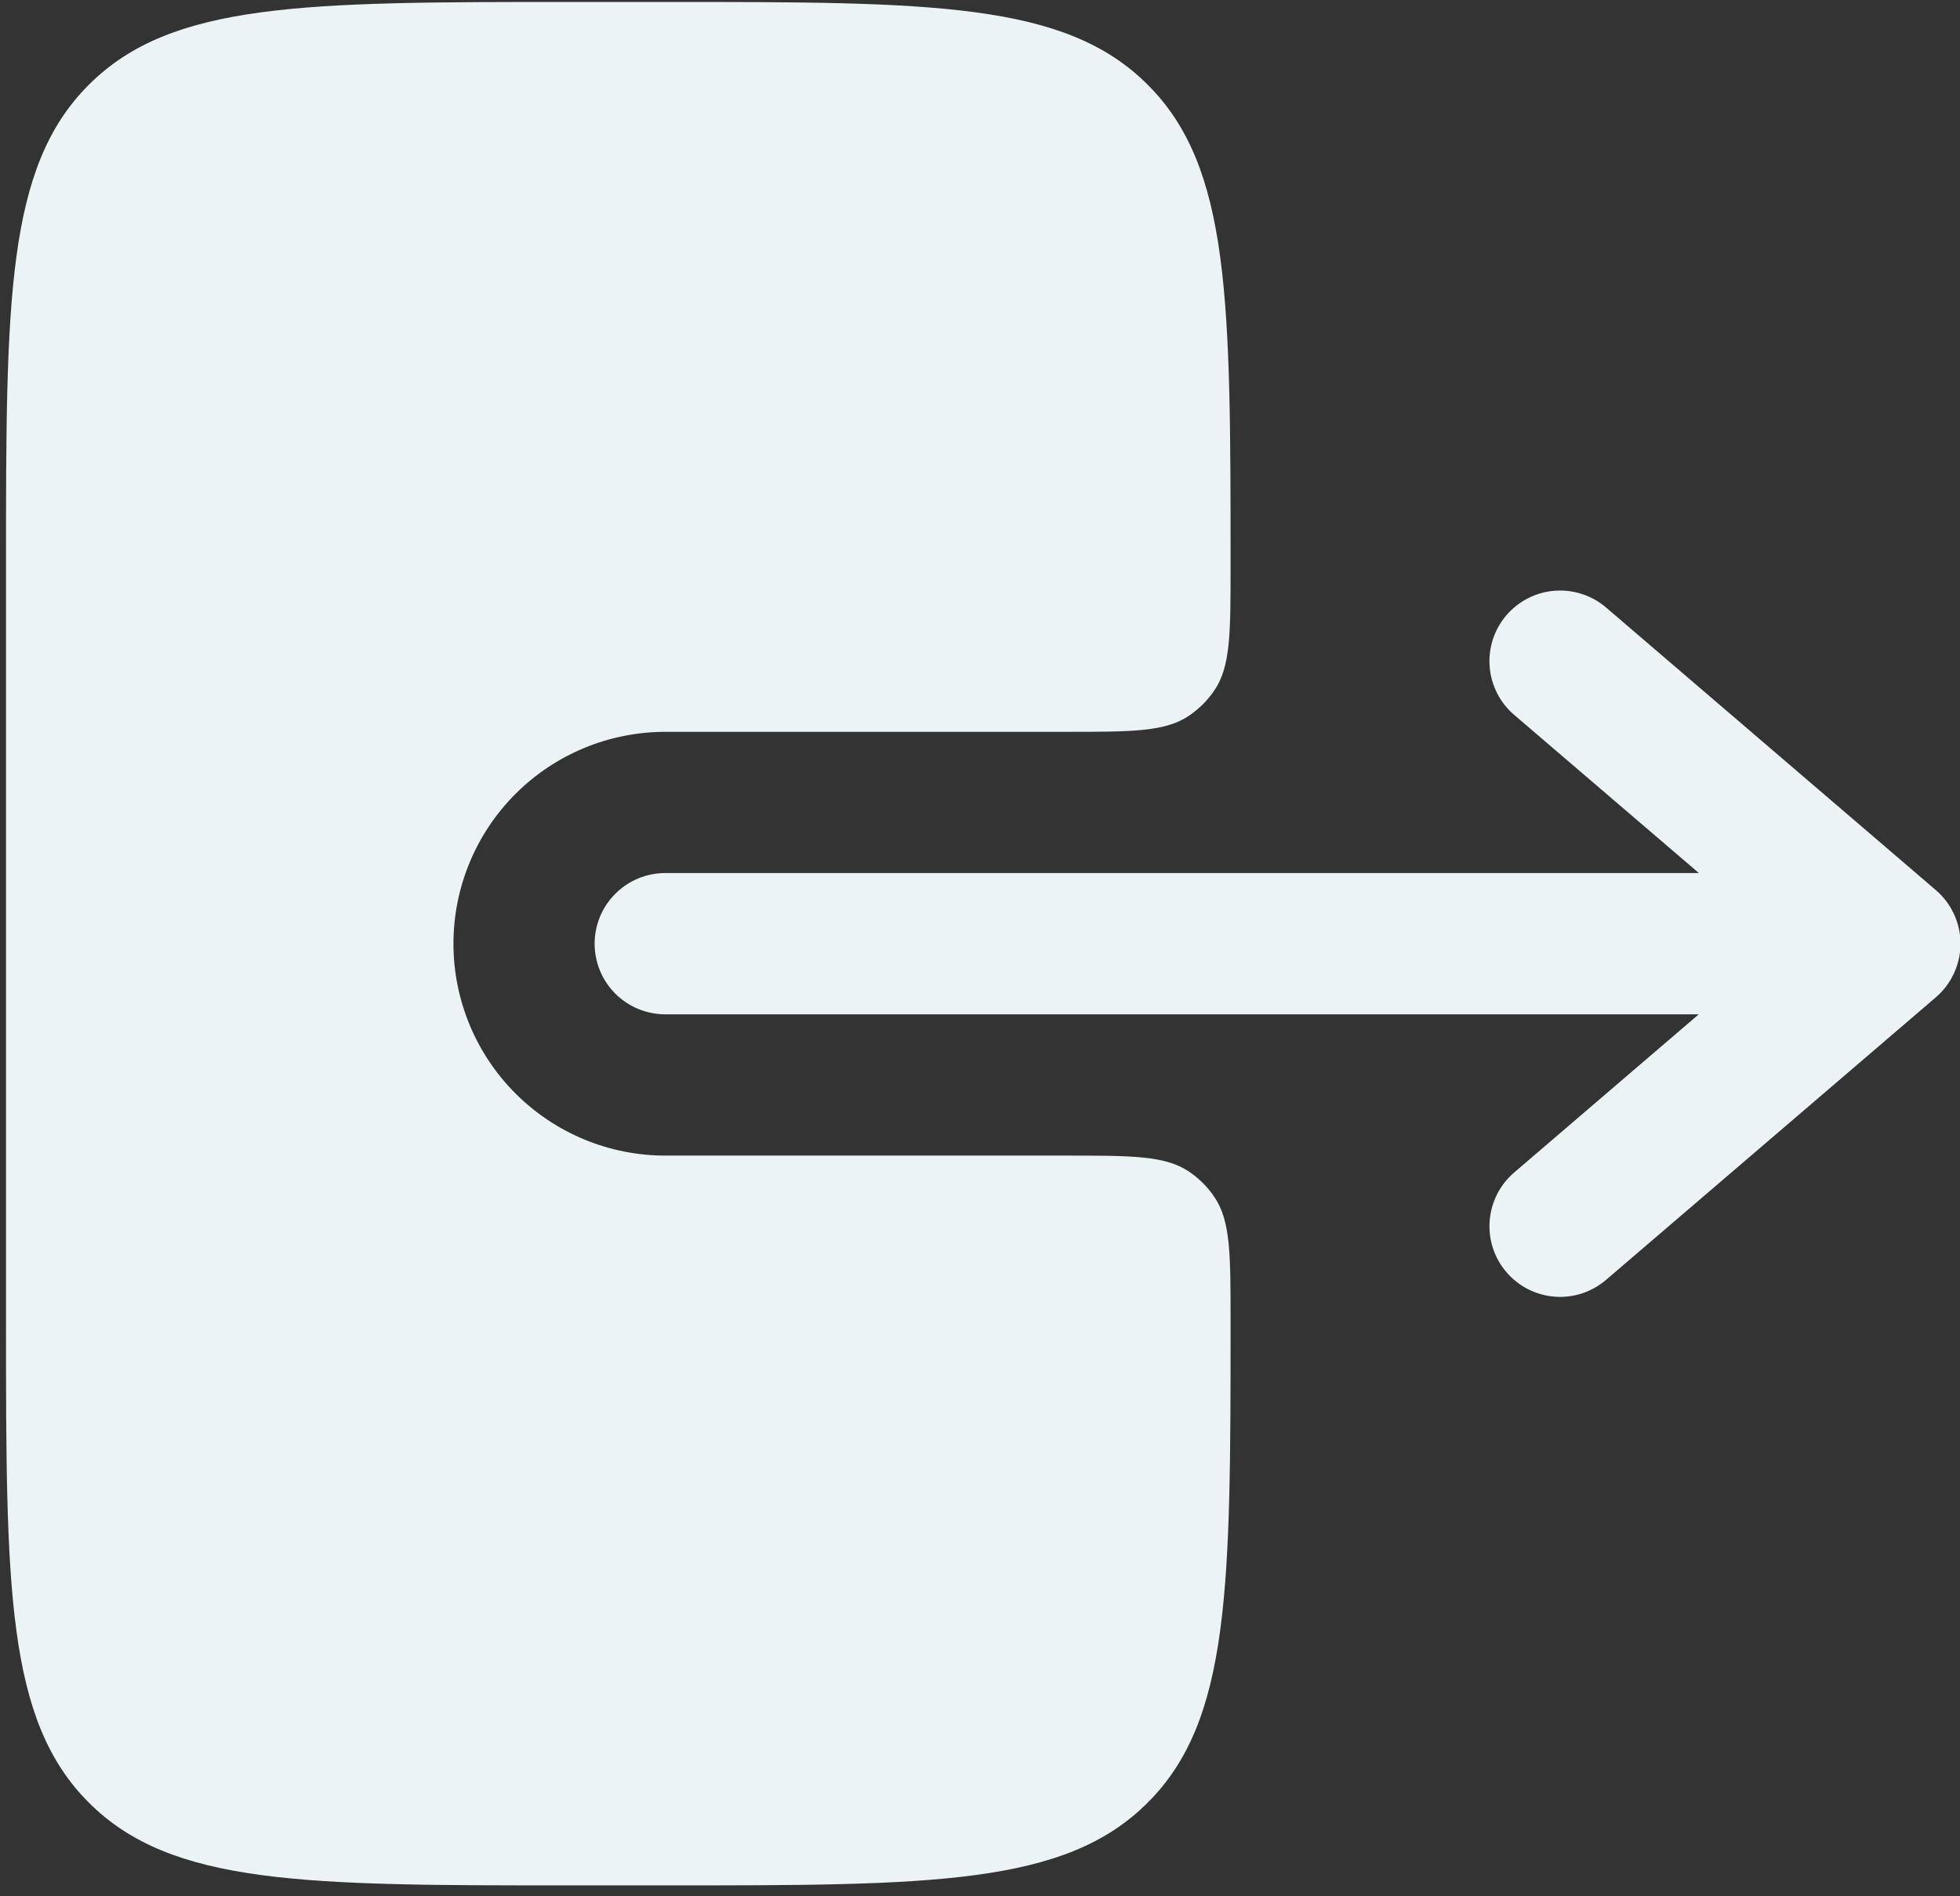 <svg width="31" height="30" viewBox="0 0 31 30" fill="none" xmlns="http://www.w3.org/2000/svg">
<rect x="0" y="0" width="31" height="30" fill="#333333" stroke="none"/>
<path fill-rule="evenodd" clip-rule="evenodd" d="M9.405 14.93C9.405 14.633 9.522 14.349 9.732 14.14C9.941 13.93 10.226 13.812 10.522 13.812H26.87L23.948 11.309C23.837 11.214 23.745 11.098 23.679 10.967C23.612 10.836 23.572 10.693 23.561 10.547C23.549 10.4 23.567 10.253 23.612 10.114C23.658 9.974 23.73 9.845 23.826 9.733C23.922 9.622 24.038 9.53 24.169 9.464C24.3 9.397 24.442 9.357 24.589 9.346C24.735 9.334 24.882 9.352 25.022 9.398C25.162 9.443 25.291 9.516 25.402 9.611L30.617 14.081C30.739 14.185 30.838 14.316 30.905 14.462C30.973 14.609 31.008 14.768 31.008 14.93C31.008 15.091 30.973 15.251 30.905 15.397C30.838 15.544 30.739 15.674 30.617 15.779L25.402 20.248C25.177 20.441 24.884 20.537 24.589 20.514C24.293 20.491 24.019 20.352 23.826 20.126C23.633 19.901 23.538 19.608 23.561 19.313C23.584 19.017 23.723 18.743 23.948 18.55L26.868 16.047H10.522C10.226 16.047 9.941 15.929 9.732 15.72C9.522 15.51 9.405 15.226 9.405 14.93Z" fill="#EBF3F5"/>
<path d="M19.463 8.97C19.463 10.016 19.463 10.539 19.211 10.916C19.103 11.078 18.963 11.217 18.801 11.326C18.424 11.578 17.902 11.578 16.856 11.578H10.524C9.635 11.578 8.782 11.931 8.154 12.559C7.525 13.188 7.172 14.041 7.172 14.93C7.172 15.819 7.525 16.671 8.154 17.3C8.782 17.929 9.635 18.282 10.524 18.282H16.856C17.902 18.282 18.424 18.282 18.801 18.532C18.964 18.641 19.103 18.781 19.211 18.943C19.463 19.32 19.463 19.843 19.463 20.889C19.463 25.102 19.463 27.21 18.153 28.518C16.845 29.828 14.739 29.828 10.525 29.828H9.036C4.819 29.828 2.714 29.828 1.405 28.518C0.095 27.21 0.095 25.102 0.095 20.889V8.97C0.095 4.757 0.095 2.649 1.405 1.341C2.714 0.031 4.821 0.031 9.034 0.031H10.524C14.739 0.031 16.845 0.031 18.153 1.341C19.463 2.649 19.463 4.757 19.463 8.97Z" fill="#EBF3F5"/>
</svg>
